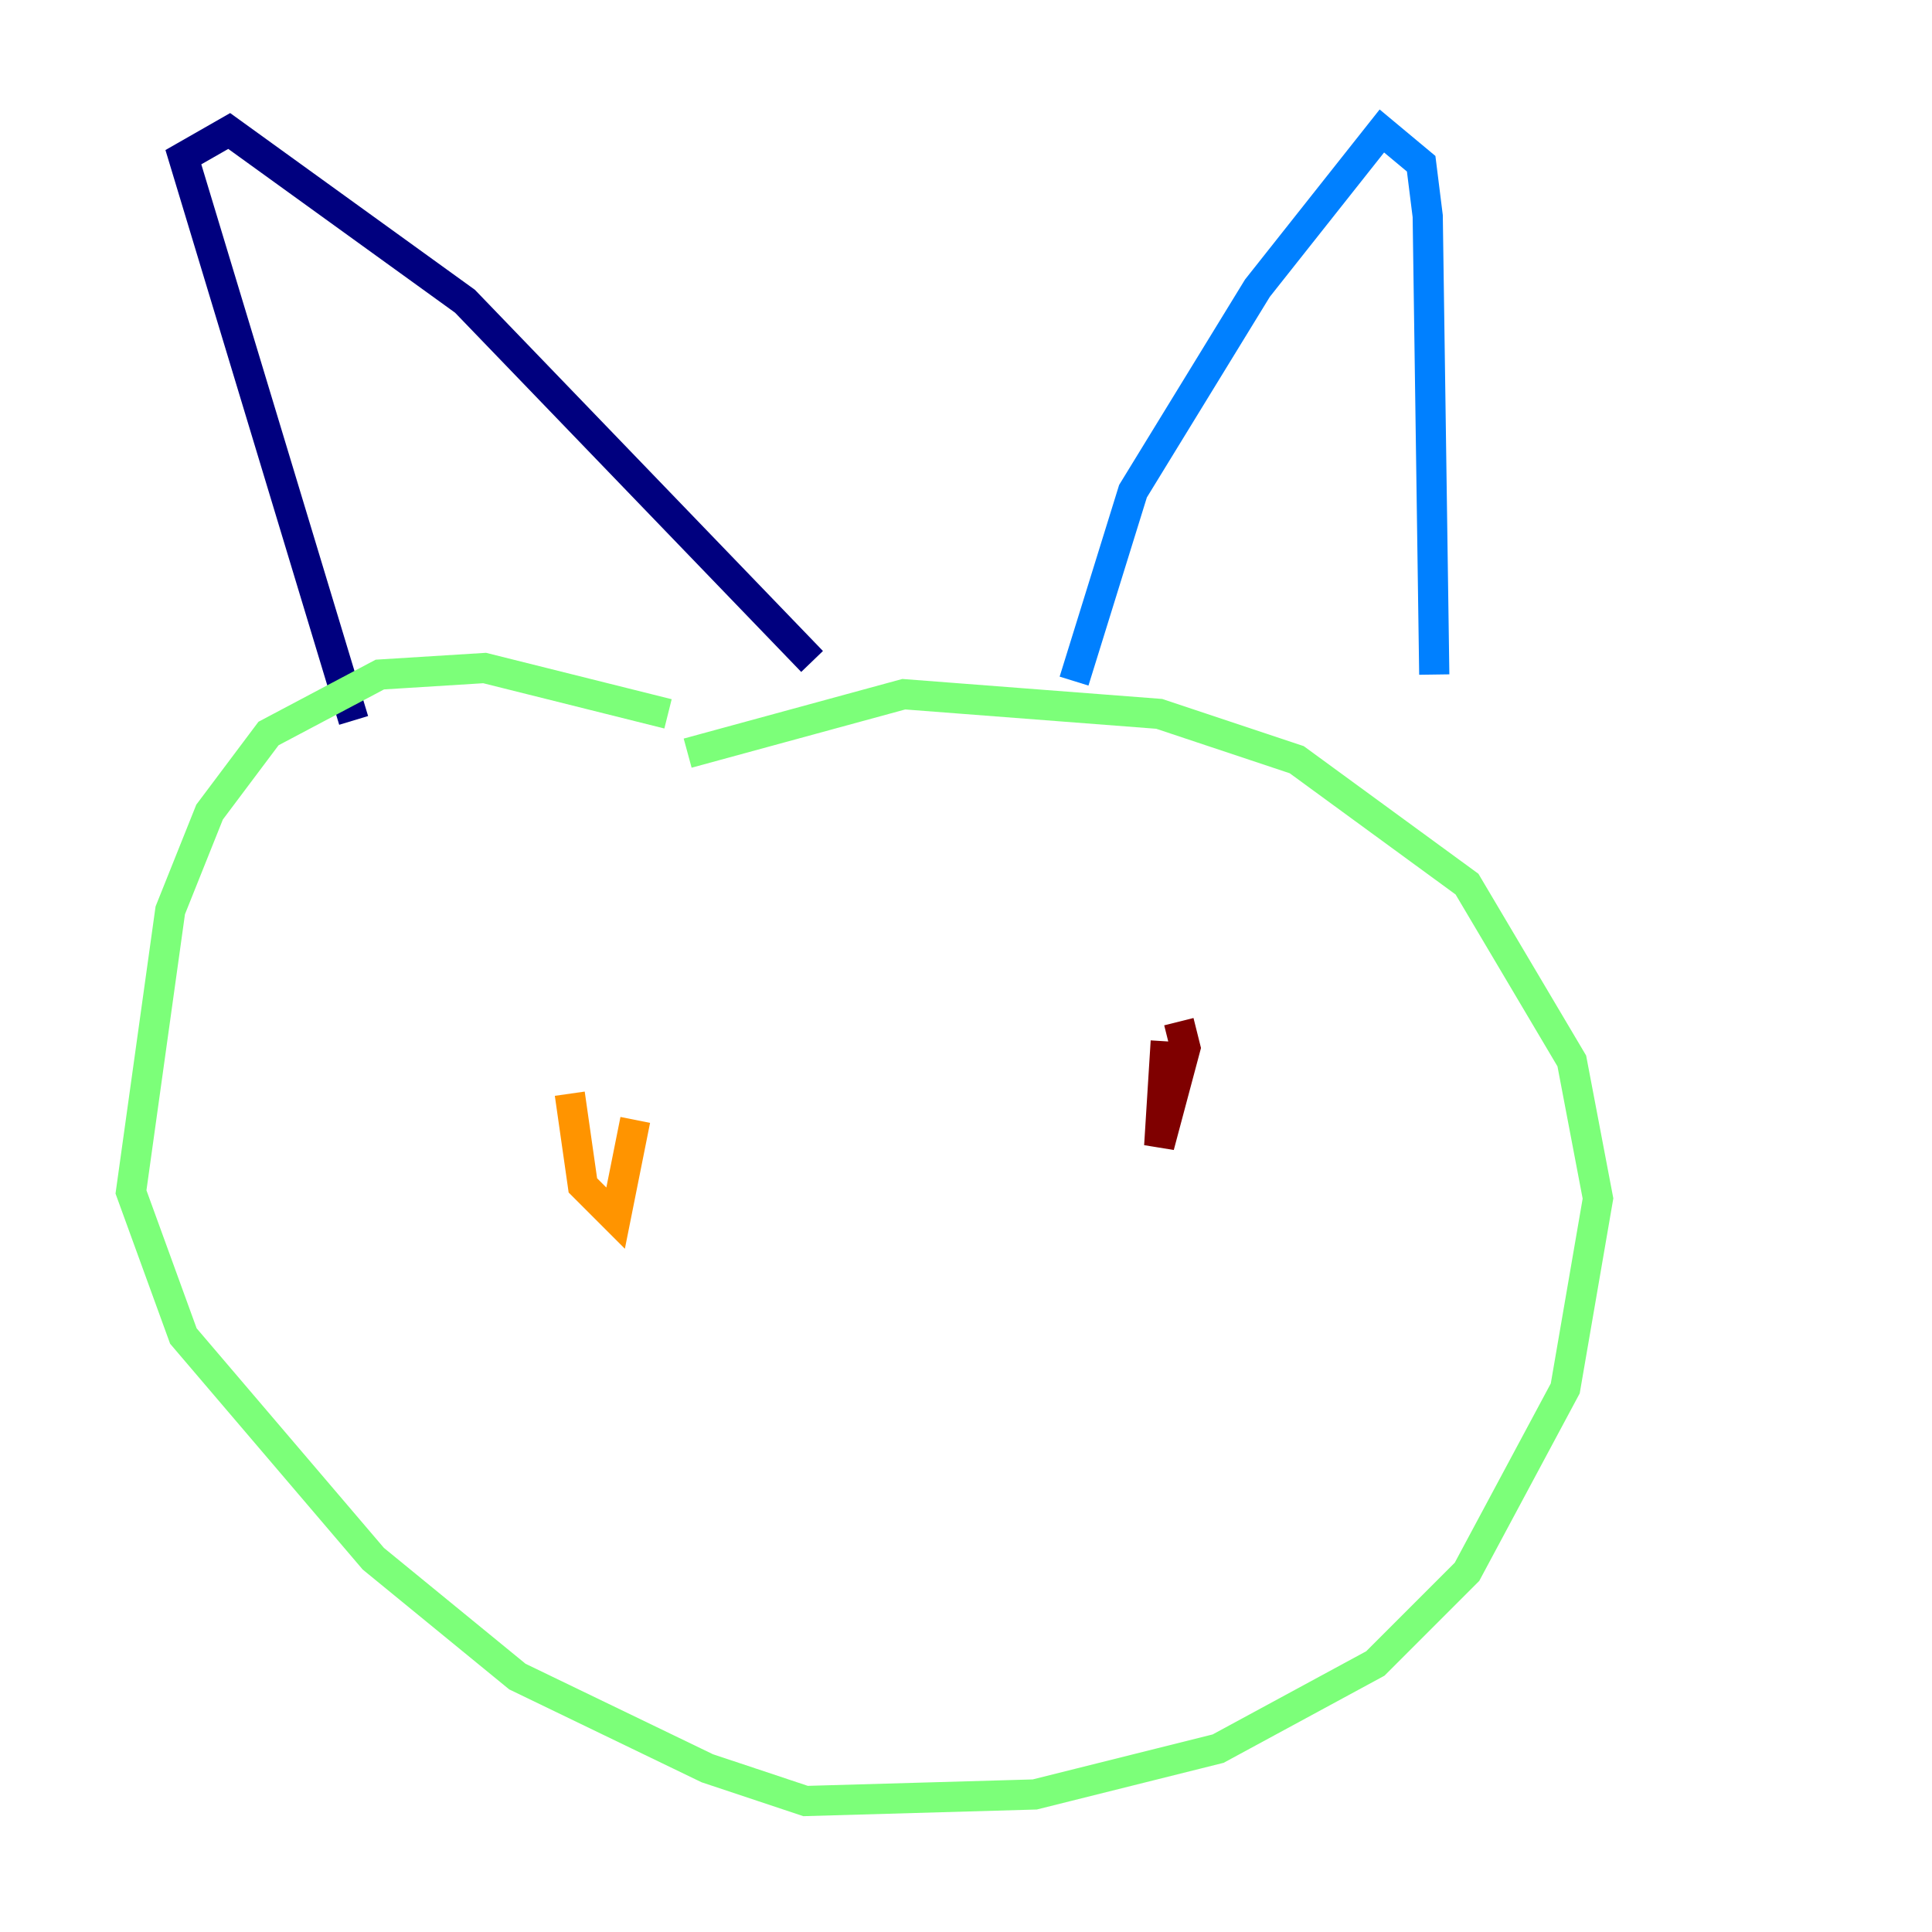<?xml version="1.0" encoding="utf-8" ?>
<svg baseProfile="tiny" height="128" version="1.2" viewBox="0,0,128,128" width="128" xmlns="http://www.w3.org/2000/svg" xmlns:ev="http://www.w3.org/2001/xml-events" xmlns:xlink="http://www.w3.org/1999/xlink"><defs /><polyline fill="none" points="23.43,47.729 12.149,10.414 15.186,8.678 30.807,19.959 53.803,43.824" stroke="#00007f" stroke-width="2" /><polyline fill="none" points="71.159,45.125 75.064,32.542 83.308,19.091 91.552,8.678 94.156,10.848 94.59,14.319 95.024,44.691" stroke="#0080ff" stroke-width="2" /><polyline fill="none" points="44.258,47.295 32.108,44.258 25.166,44.691 17.79,48.597 13.885,53.803 11.281,60.312 8.678,78.969 12.149,88.515 24.732,103.268 34.278,111.078 46.861,117.153 53.37,119.322 68.556,118.888 80.705,115.851 91.119,110.21 97.193,104.136 103.702,91.986 105.871,79.403 104.136,70.291 97.193,58.576 85.912,50.332 76.8,47.295 59.878,45.993 45.559,49.898" stroke="#7cff79" stroke-width="2" /><polyline fill="none" points="37.749,72.461 38.617,78.536 40.786,80.705 42.088,74.197" stroke="#ff9400" stroke-width="2" /><polyline fill="none" points="77.234,68.99 76.8,75.932 78.536,69.424 78.102,67.688" stroke="#7f0000" stroke-width="2" /></svg>